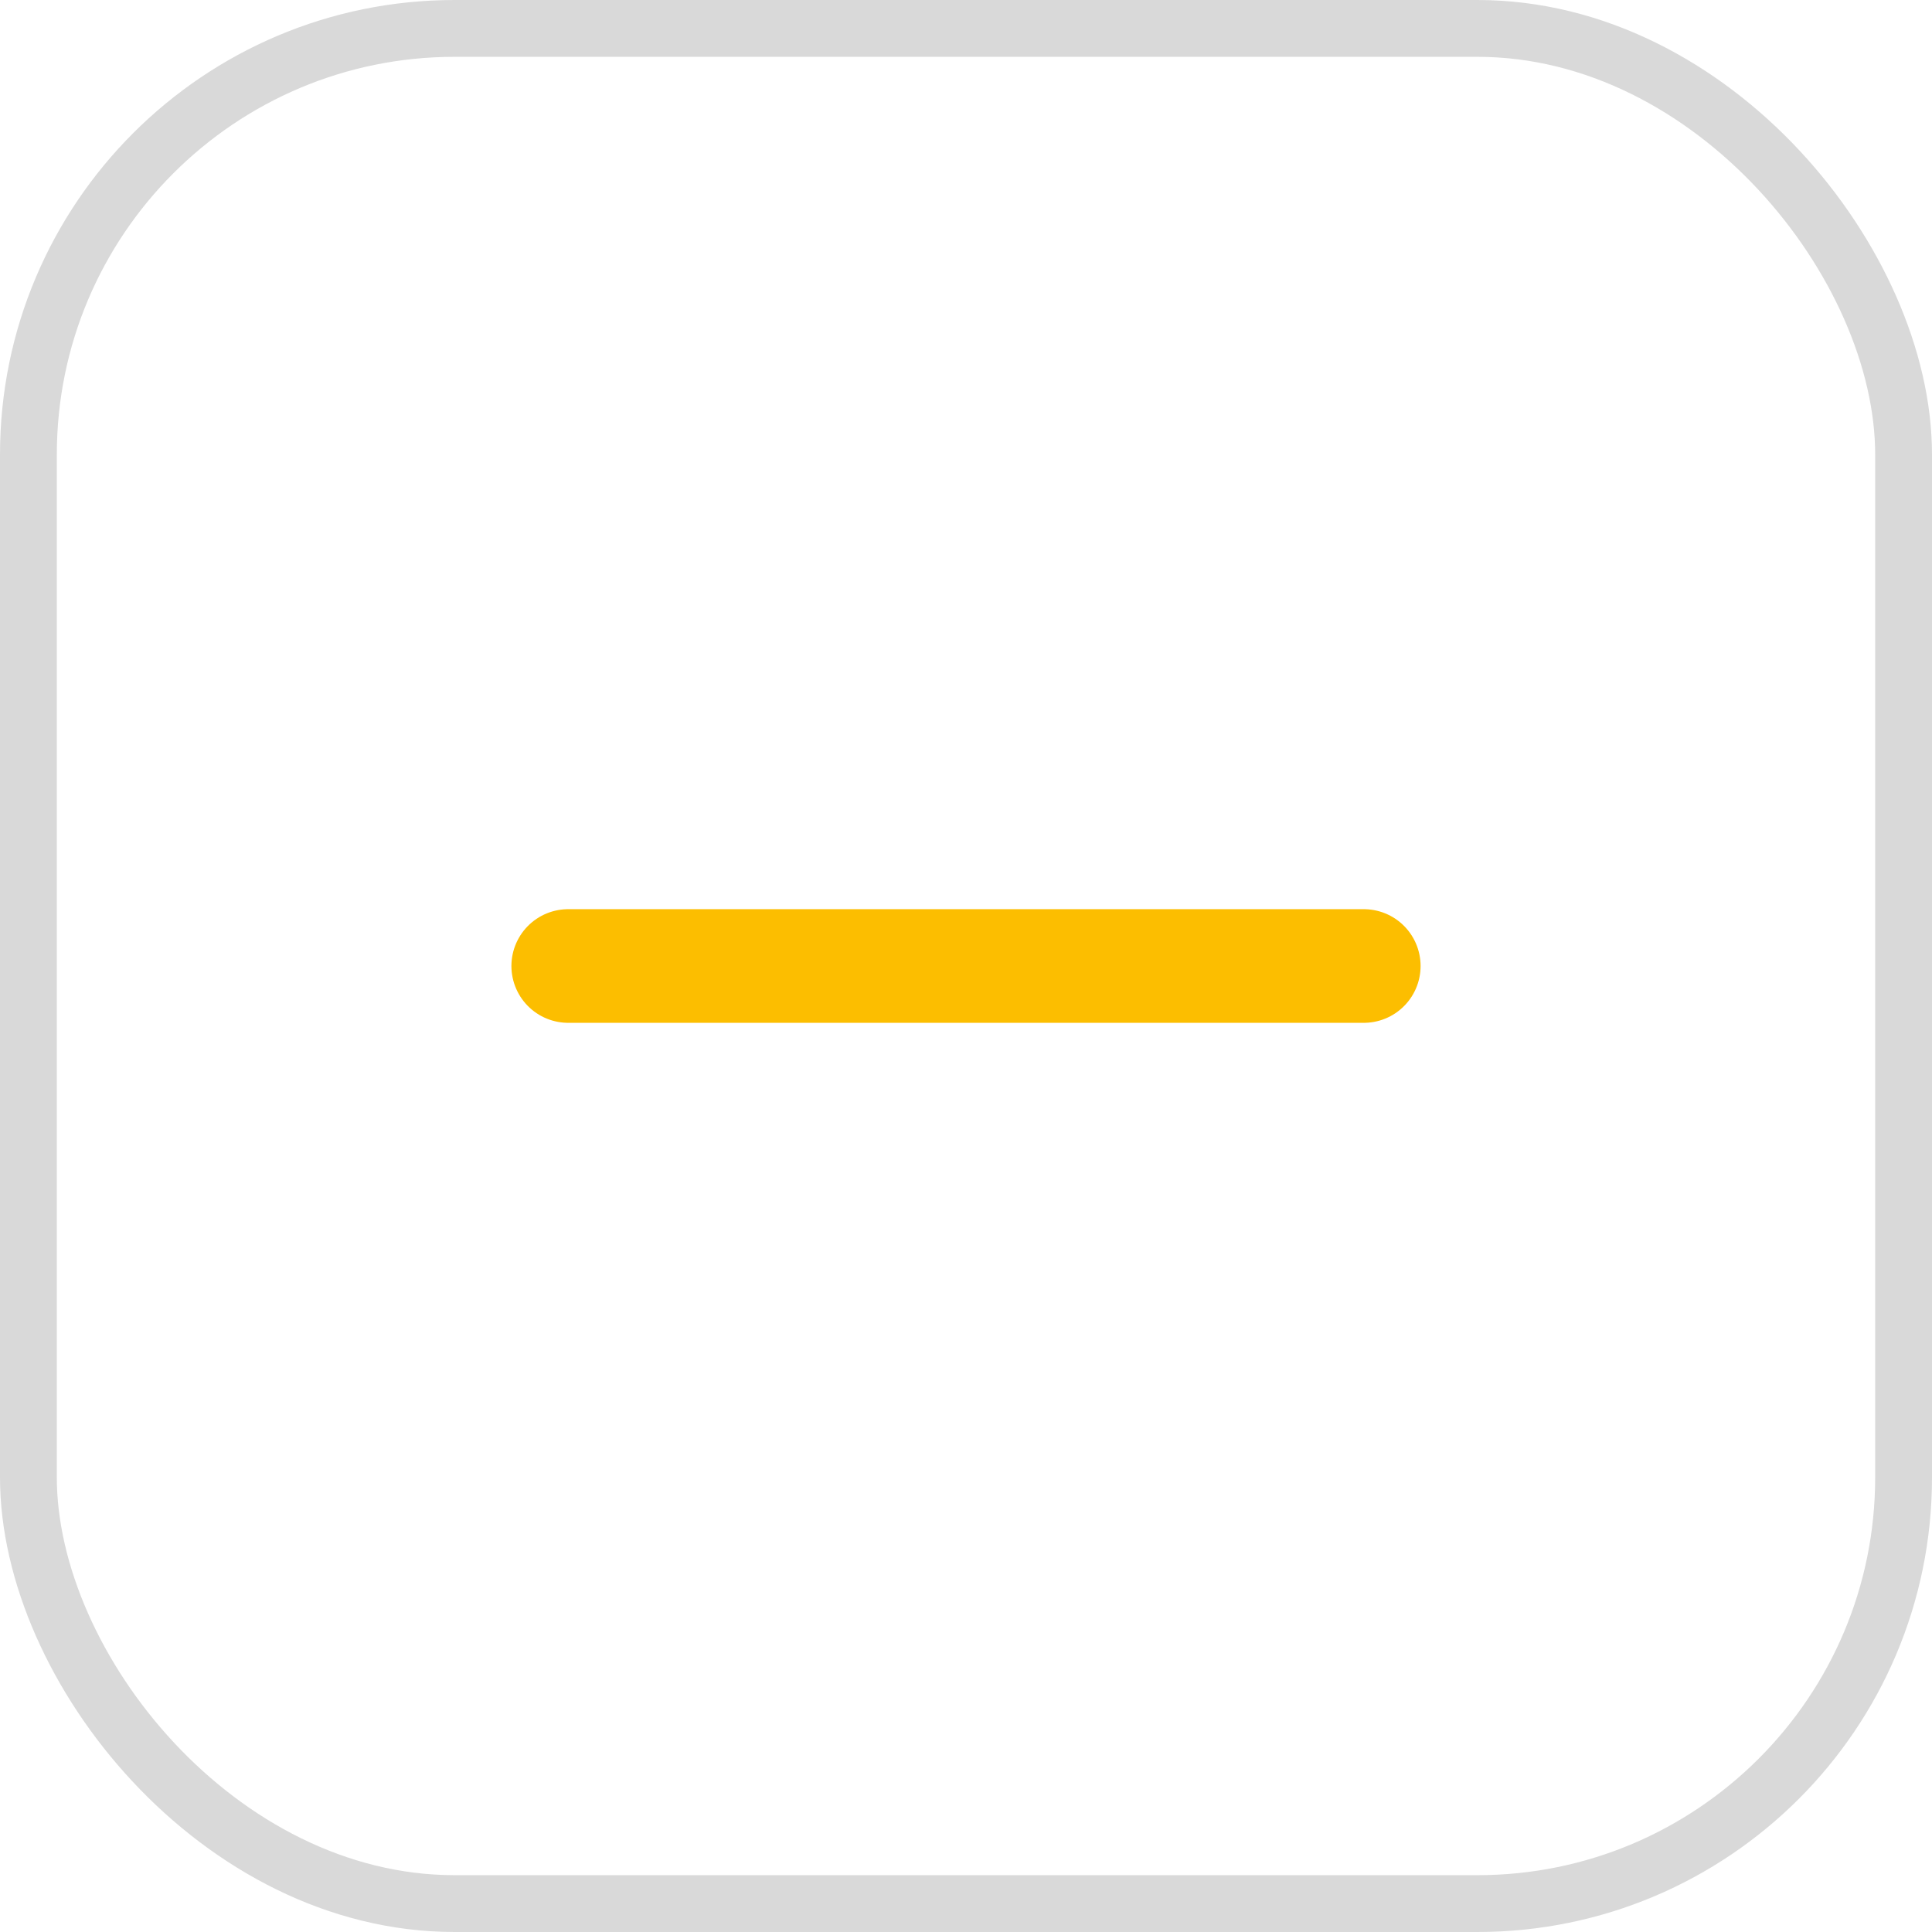 <svg width="34" height="34" viewBox="0 0 34 34" fill="none" xmlns="http://www.w3.org/2000/svg">
<rect x="0.5" y="0.5" width="33" height="33" rx="7.5" stroke="#D9D9D9"/>
<path d="M10 17H24" stroke="#fcbe00" stroke-width="2" stroke-linecap="round" stroke-linejoin="round"/>
</svg>
